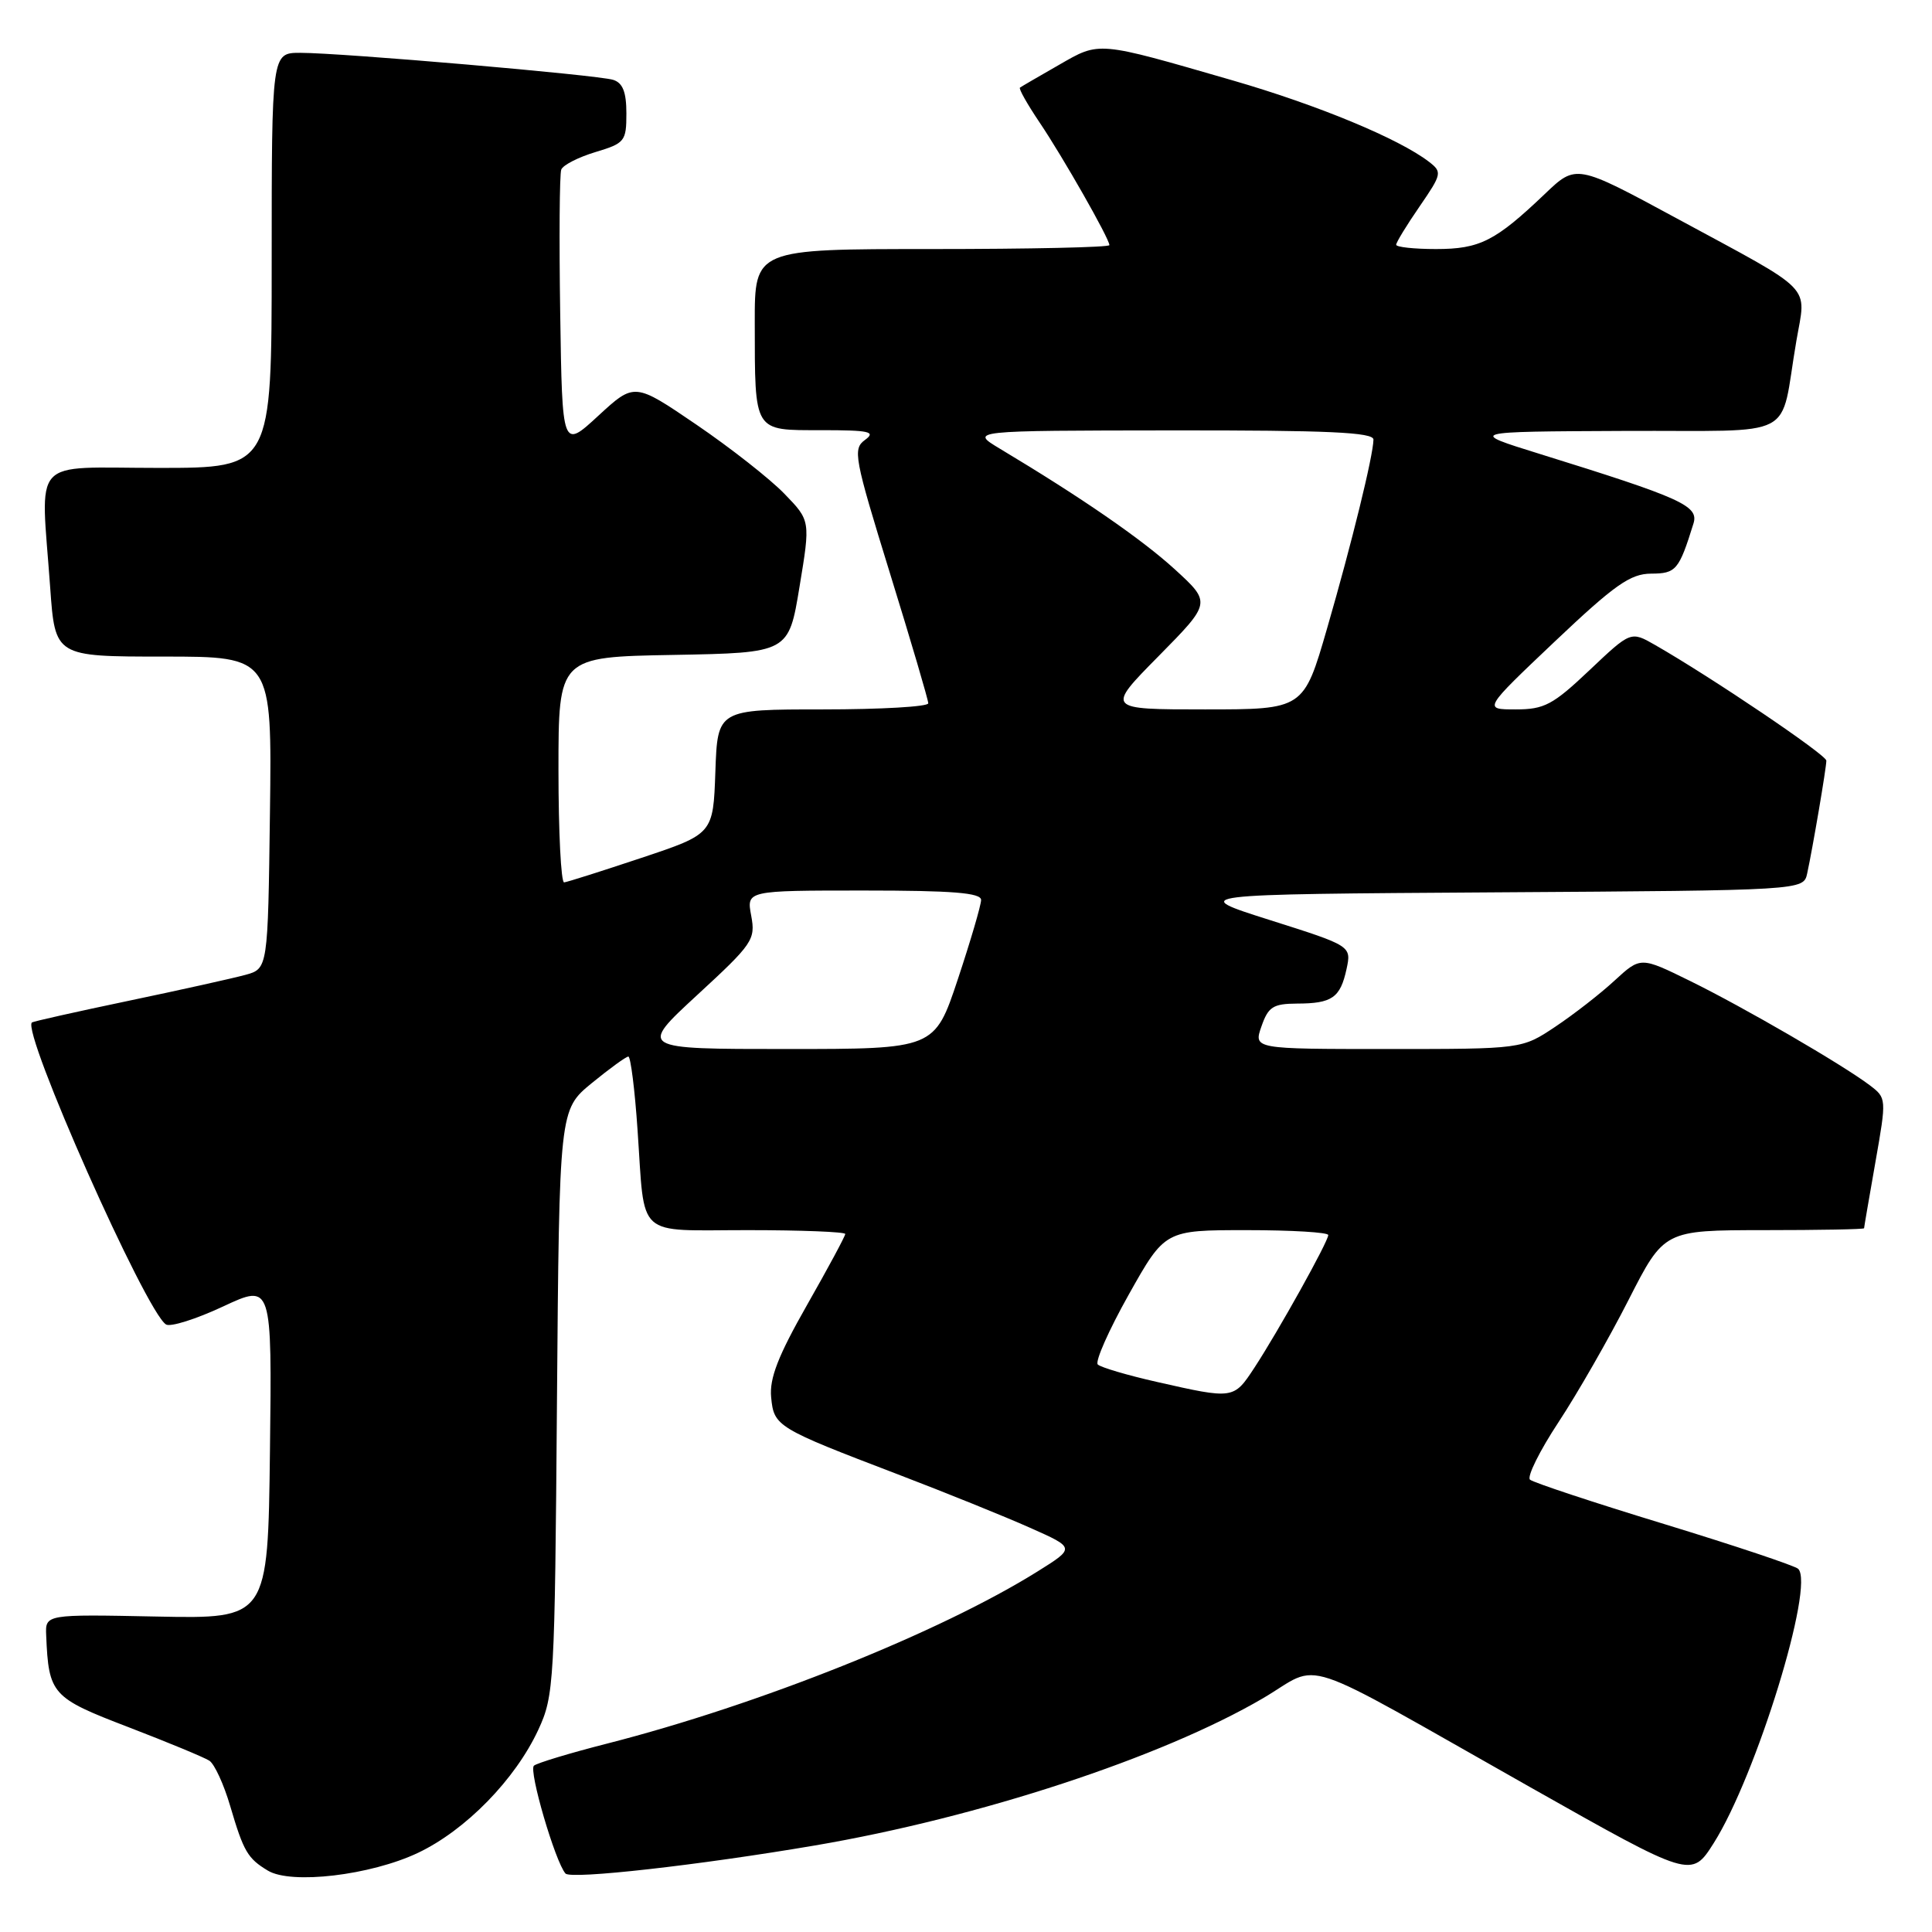 <?xml version="1.0" encoding="UTF-8" standalone="no"?>
<!DOCTYPE svg PUBLIC "-//W3C//DTD SVG 1.1//EN" "http://www.w3.org/Graphics/SVG/1.1/DTD/svg11.dtd" >
<svg xmlns="http://www.w3.org/2000/svg" xmlns:xlink="http://www.w3.org/1999/xlink" version="1.1" viewBox="0 0 256 256">
 <g >
 <path fill="currentColor"
d=" M 55.37 245.52 C 61.70 242.52 68.28 235.79 71.34 229.18 C 73.42 224.68 73.51 223.01 73.80 185.77 C 74.11 147.05 74.11 147.05 78.41 143.52 C 80.77 141.59 82.96 140.00 83.26 140.00 C 83.56 140.00 84.12 144.39 84.48 149.75 C 85.49 164.29 84.06 163.00 99.07 163.00 C 106.18 163.00 112.00 163.23 112.00 163.51 C 112.00 163.79 109.72 168.03 106.93 172.93 C 103.10 179.66 101.94 182.65 102.18 185.14 C 102.55 189.01 102.88 189.21 119.00 195.37 C 125.33 197.79 133.20 200.97 136.49 202.44 C 142.48 205.10 142.48 205.10 137.49 208.22 C 124.58 216.29 100.63 225.87 80.50 231.02 C 75.55 232.28 71.16 233.61 70.75 233.96 C 70.02 234.58 73.58 246.73 74.93 248.25 C 75.65 249.06 92.69 247.14 108.00 244.53 C 129.72 240.83 153.95 232.87 167.33 225.04 C 175.37 220.33 171.04 218.89 202.81 236.84 C 224.12 248.88 224.12 248.88 227.07 244.23 C 232.70 235.35 240.49 210.06 238.27 207.88 C 237.84 207.47 229.85 204.80 220.50 201.94 C 211.15 199.09 203.15 196.44 202.73 196.06 C 202.31 195.67 204.01 192.24 206.52 188.43 C 209.03 184.62 213.20 177.34 215.79 172.25 C 220.50 163.01 220.50 163.01 233.75 163.00 C 241.04 163.00 247.00 162.89 247.00 162.75 C 247.00 162.61 247.68 158.68 248.50 154.00 C 249.99 145.54 249.98 145.50 247.75 143.80 C 244.14 141.07 231.05 133.47 223.94 129.98 C 217.39 126.76 217.39 126.76 213.94 129.93 C 212.05 131.68 208.51 134.43 206.08 136.05 C 201.66 139.00 201.66 139.00 183.88 139.00 C 166.10 139.00 166.10 139.00 167.15 136.00 C 168.05 133.41 168.69 133.00 171.85 132.98 C 176.51 132.97 177.59 132.21 178.42 128.42 C 179.08 125.34 179.08 125.34 168.29 121.92 C 157.50 118.50 157.50 118.50 198.23 118.24 C 238.97 117.98 238.97 117.98 239.46 115.74 C 240.19 112.38 242.00 101.75 242.00 100.79 C 242.00 100.02 226.84 89.78 219.30 85.46 C 216.09 83.62 216.09 83.62 210.61 88.81 C 205.75 93.41 204.63 94.00 200.82 94.00 C 196.53 94.00 196.53 94.00 206.01 85.01 C 213.96 77.48 216.03 76.03 218.77 76.01 C 222.09 76.00 222.47 75.55 224.39 69.38 C 225.13 67.02 222.86 66.00 204.00 60.14 C 194.50 57.19 194.50 57.19 215.17 57.10 C 238.69 56.99 235.72 58.54 238.03 45.16 C 239.33 37.58 240.67 38.95 222.18 28.94 C 208.85 21.73 208.85 21.73 204.68 25.72 C 198.14 31.95 196.08 33.00 190.28 33.00 C 187.37 33.00 185.00 32.74 185.00 32.43 C 185.00 32.12 186.39 29.84 188.10 27.36 C 191.06 23.05 191.11 22.80 189.35 21.44 C 185.36 18.37 174.59 13.91 163.32 10.65 C 145.24 5.42 145.77 5.47 140.30 8.61 C 137.66 10.12 135.34 11.47 135.15 11.61 C 134.96 11.75 136.12 13.80 137.72 16.18 C 140.84 20.80 147.00 31.63 147.00 32.48 C 147.00 32.77 136.43 33.00 123.50 33.00 C 100.00 33.00 100.00 33.00 100.01 42.75 C 100.03 57.40 99.79 57.00 108.81 57.00 C 115.23 57.00 116.11 57.20 114.62 58.29 C 112.97 59.49 113.18 60.60 117.93 75.98 C 120.72 85.00 123.00 92.74 123.00 93.19 C 123.00 93.64 116.72 94.00 109.04 94.00 C 95.08 94.00 95.08 94.00 94.79 102.25 C 94.50 110.50 94.50 110.50 85.00 113.67 C 79.78 115.41 75.16 116.88 74.75 116.92 C 74.34 116.96 74.00 110.26 74.00 102.03 C 74.00 87.05 74.00 87.05 89.25 86.78 C 104.50 86.50 104.50 86.50 105.94 77.75 C 107.39 68.99 107.39 68.99 103.94 65.43 C 102.05 63.47 96.80 59.35 92.28 56.27 C 84.07 50.68 84.07 50.68 79.28 55.09 C 74.50 59.50 74.50 59.50 74.23 41.53 C 74.08 31.65 74.14 23.07 74.37 22.47 C 74.60 21.87 76.64 20.83 78.90 20.15 C 82.79 18.98 83.00 18.72 83.00 15.03 C 83.00 12.20 82.52 10.98 81.25 10.58 C 79.18 9.93 45.28 7.00 39.79 7.00 C 36.00 7.00 36.00 7.00 36.00 34.50 C 36.00 62.00 36.00 62.00 21.00 62.00 C 3.81 62.00 5.40 60.25 6.65 77.85 C 7.30 87.00 7.30 87.00 21.67 87.00 C 36.04 87.00 36.04 87.00 35.77 107.68 C 35.50 128.36 35.50 128.36 32.50 129.18 C 30.85 129.63 23.88 131.18 17.00 132.62 C 10.12 134.06 4.38 135.35 4.23 135.48 C 2.83 136.68 19.34 173.86 22.00 175.50 C 22.59 175.86 25.98 174.79 29.55 173.12 C 36.04 170.09 36.04 170.09 35.77 192.29 C 35.50 214.50 35.50 214.50 20.75 214.20 C 6.00 213.90 6.00 213.90 6.12 216.70 C 6.45 224.51 6.85 224.96 17.00 228.85 C 22.23 230.86 27.06 232.86 27.74 233.30 C 28.42 233.74 29.66 236.44 30.50 239.30 C 32.28 245.35 32.81 246.25 35.50 247.87 C 38.59 249.73 49.09 248.49 55.37 245.52 Z  M 153.33 183.12 C 149.38 182.23 145.84 181.18 145.46 180.80 C 145.08 180.41 146.92 176.25 149.56 171.55 C 154.36 163.00 154.36 163.00 165.18 163.00 C 171.13 163.00 176.00 163.29 176.00 163.65 C 176.00 164.51 169.35 176.45 166.20 181.25 C 163.47 185.41 163.44 185.41 153.33 183.12 Z  M 92.39 131.84 C 99.75 125.06 100.13 124.51 99.54 121.34 C 98.91 118.00 98.91 118.00 114.45 118.00 C 126.21 118.00 130.00 118.30 130.00 119.25 C 130.00 119.93 128.61 124.66 126.92 129.75 C 123.84 139.00 123.84 139.00 104.23 139.00 C 84.63 139.00 84.63 139.00 92.39 131.84 Z  M 153.53 86.93 C 160.50 79.86 160.50 79.86 155.66 75.43 C 151.27 71.43 143.36 65.97 132.50 59.46 C 128.50 57.06 128.50 57.06 155.25 57.03 C 176.01 57.01 182.00 57.28 181.99 58.25 C 181.96 60.38 179.11 72.00 175.85 83.25 C 172.74 94.00 172.74 94.00 159.65 94.00 C 146.55 94.00 146.55 94.00 153.53 86.93 Z "/>
</g>
</svg>